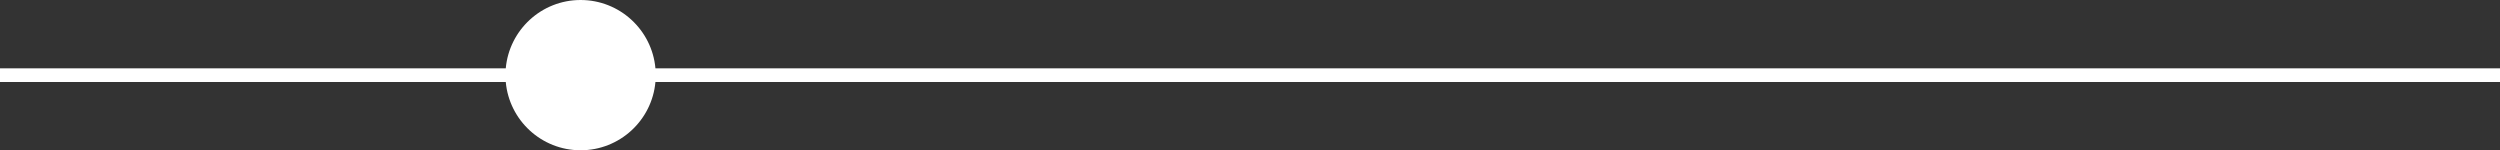 <?xml version="1.0" encoding="UTF-8" standalone="no"?>
<svg width="183px" height="11px" viewBox="0 0 183 11" version="1.1" xmlns="http://www.w3.org/2000/svg" xmlns:xlink="http://www.w3.org/1999/xlink">
    <rect x="0" y="0" width="183" height="11" fill="#333333" stroke="none"/>
    <!-- Generator: Sketch 41.2 (35397) - http://www.bohemiancoding.com/sketch -->
    <title>Combined Shape</title>
    <desc>Created with Sketch.</desc>
    <defs></defs>
    <g id="subpages" stroke="none" stroke-width="1" fill="none" fill-rule="evenodd">
        <g id="pricing" transform="translate(-1010, -2042)" fill="#FFFFFF">
            <g id="node-+-op" transform="translate(0, 1421)">
                <g id="op" transform="translate(764, 150)">
                    <g id="Group-15-Copy-2" transform="translate(0, 404)">
                        <g id="Group-16-Copy" transform="translate(246, 67)">
                            <path d="M37.022,6 L0,6 L0,5 L37.022,5 C37.275,2.197 39.631,0 42.5,0 C45.369,0 47.725,2.197 47.978,5 L183,5 L183,6 L47.978,6 C47.725,8.803 45.369,11 42.5,11 C39.631,11 37.275,8.803 37.022,6 Z" id="Combined-Shape"></path>
                        </g>
                    </g>
                </g>
            </g>
        </g>
    </g>
</svg>